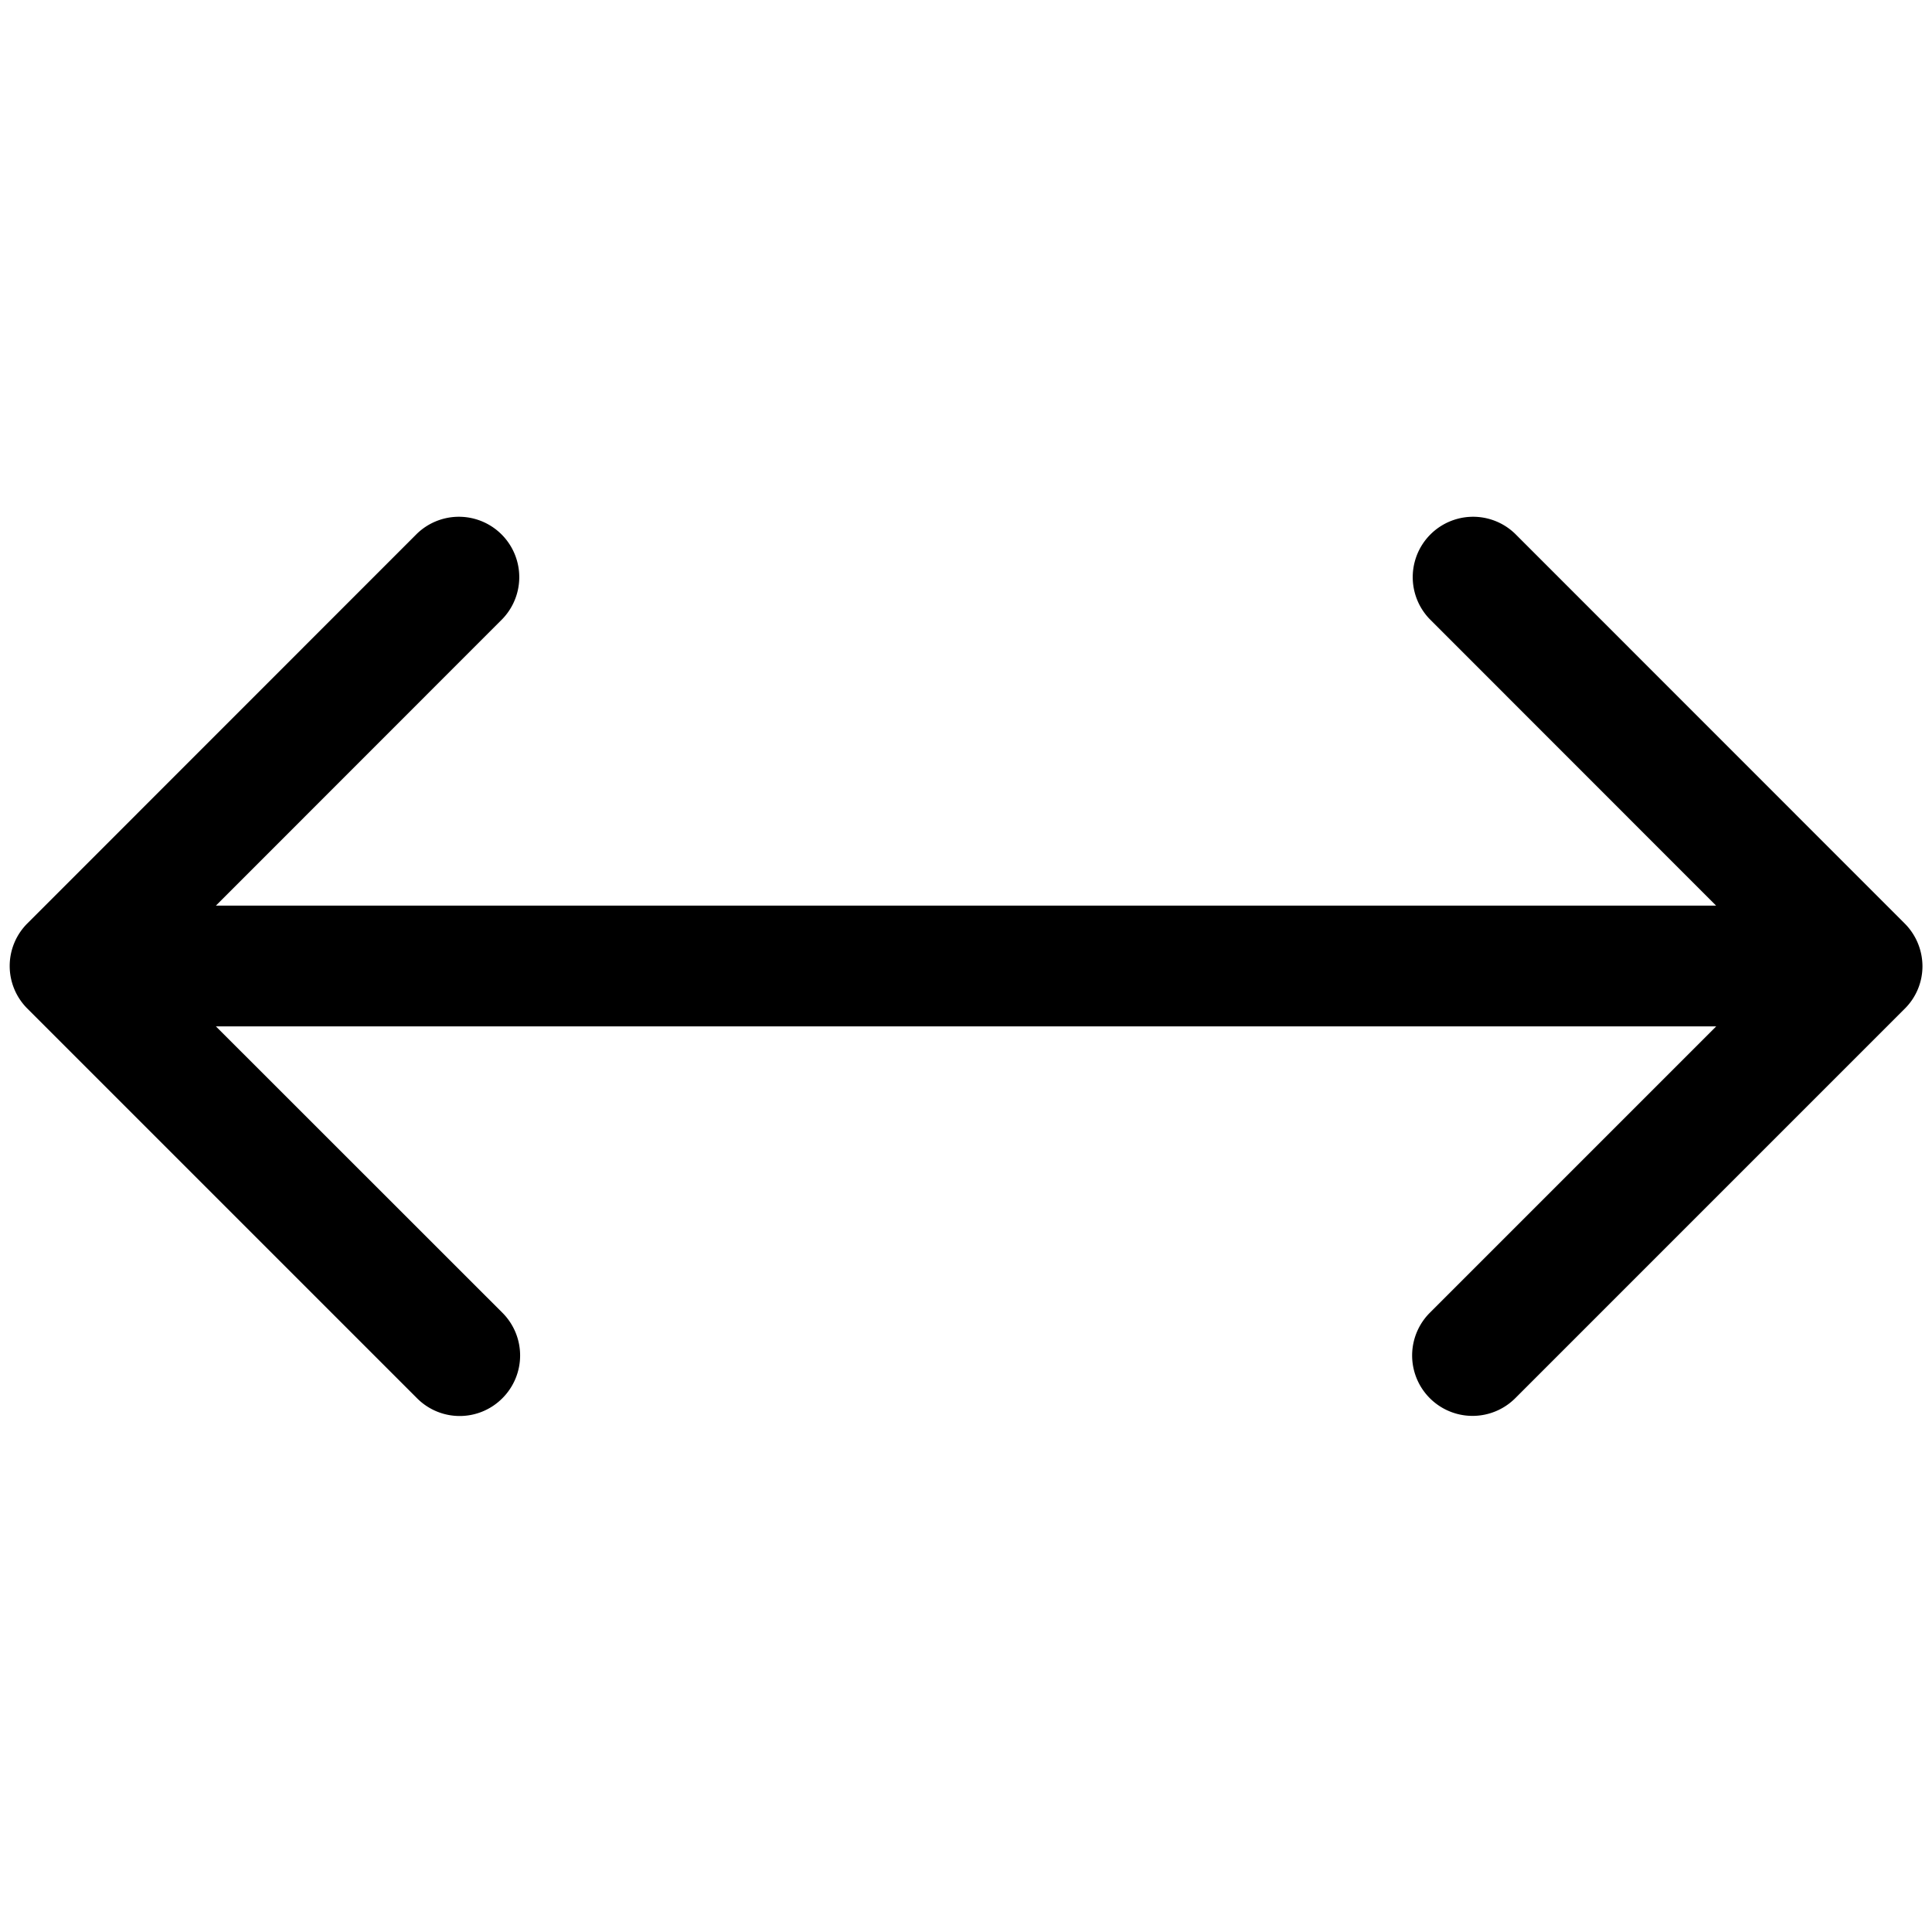 <svg xmlns="http://www.w3.org/2000/svg" viewBox="0 0 16 16"><path d="M15.772 7.646L12.547 4.42a.5.5 0 0 0-.707.707L14.212 7.5H1.788L4.16 5.127a.5.5 0 0 0-.707-.707L.228 7.646a.498.498 0 0 0 0 .708l3.225 3.225a.498.498 0 0 0 .708 0 .5.5 0 0 0 0-.707L1.788 8.5h12.425l-2.372 2.372a.5.5 0 0 0 .708.707l3.225-3.225A.495.495 0 0 0 15.921 8a.503.503 0 0 0-.149-.354z"/></svg>